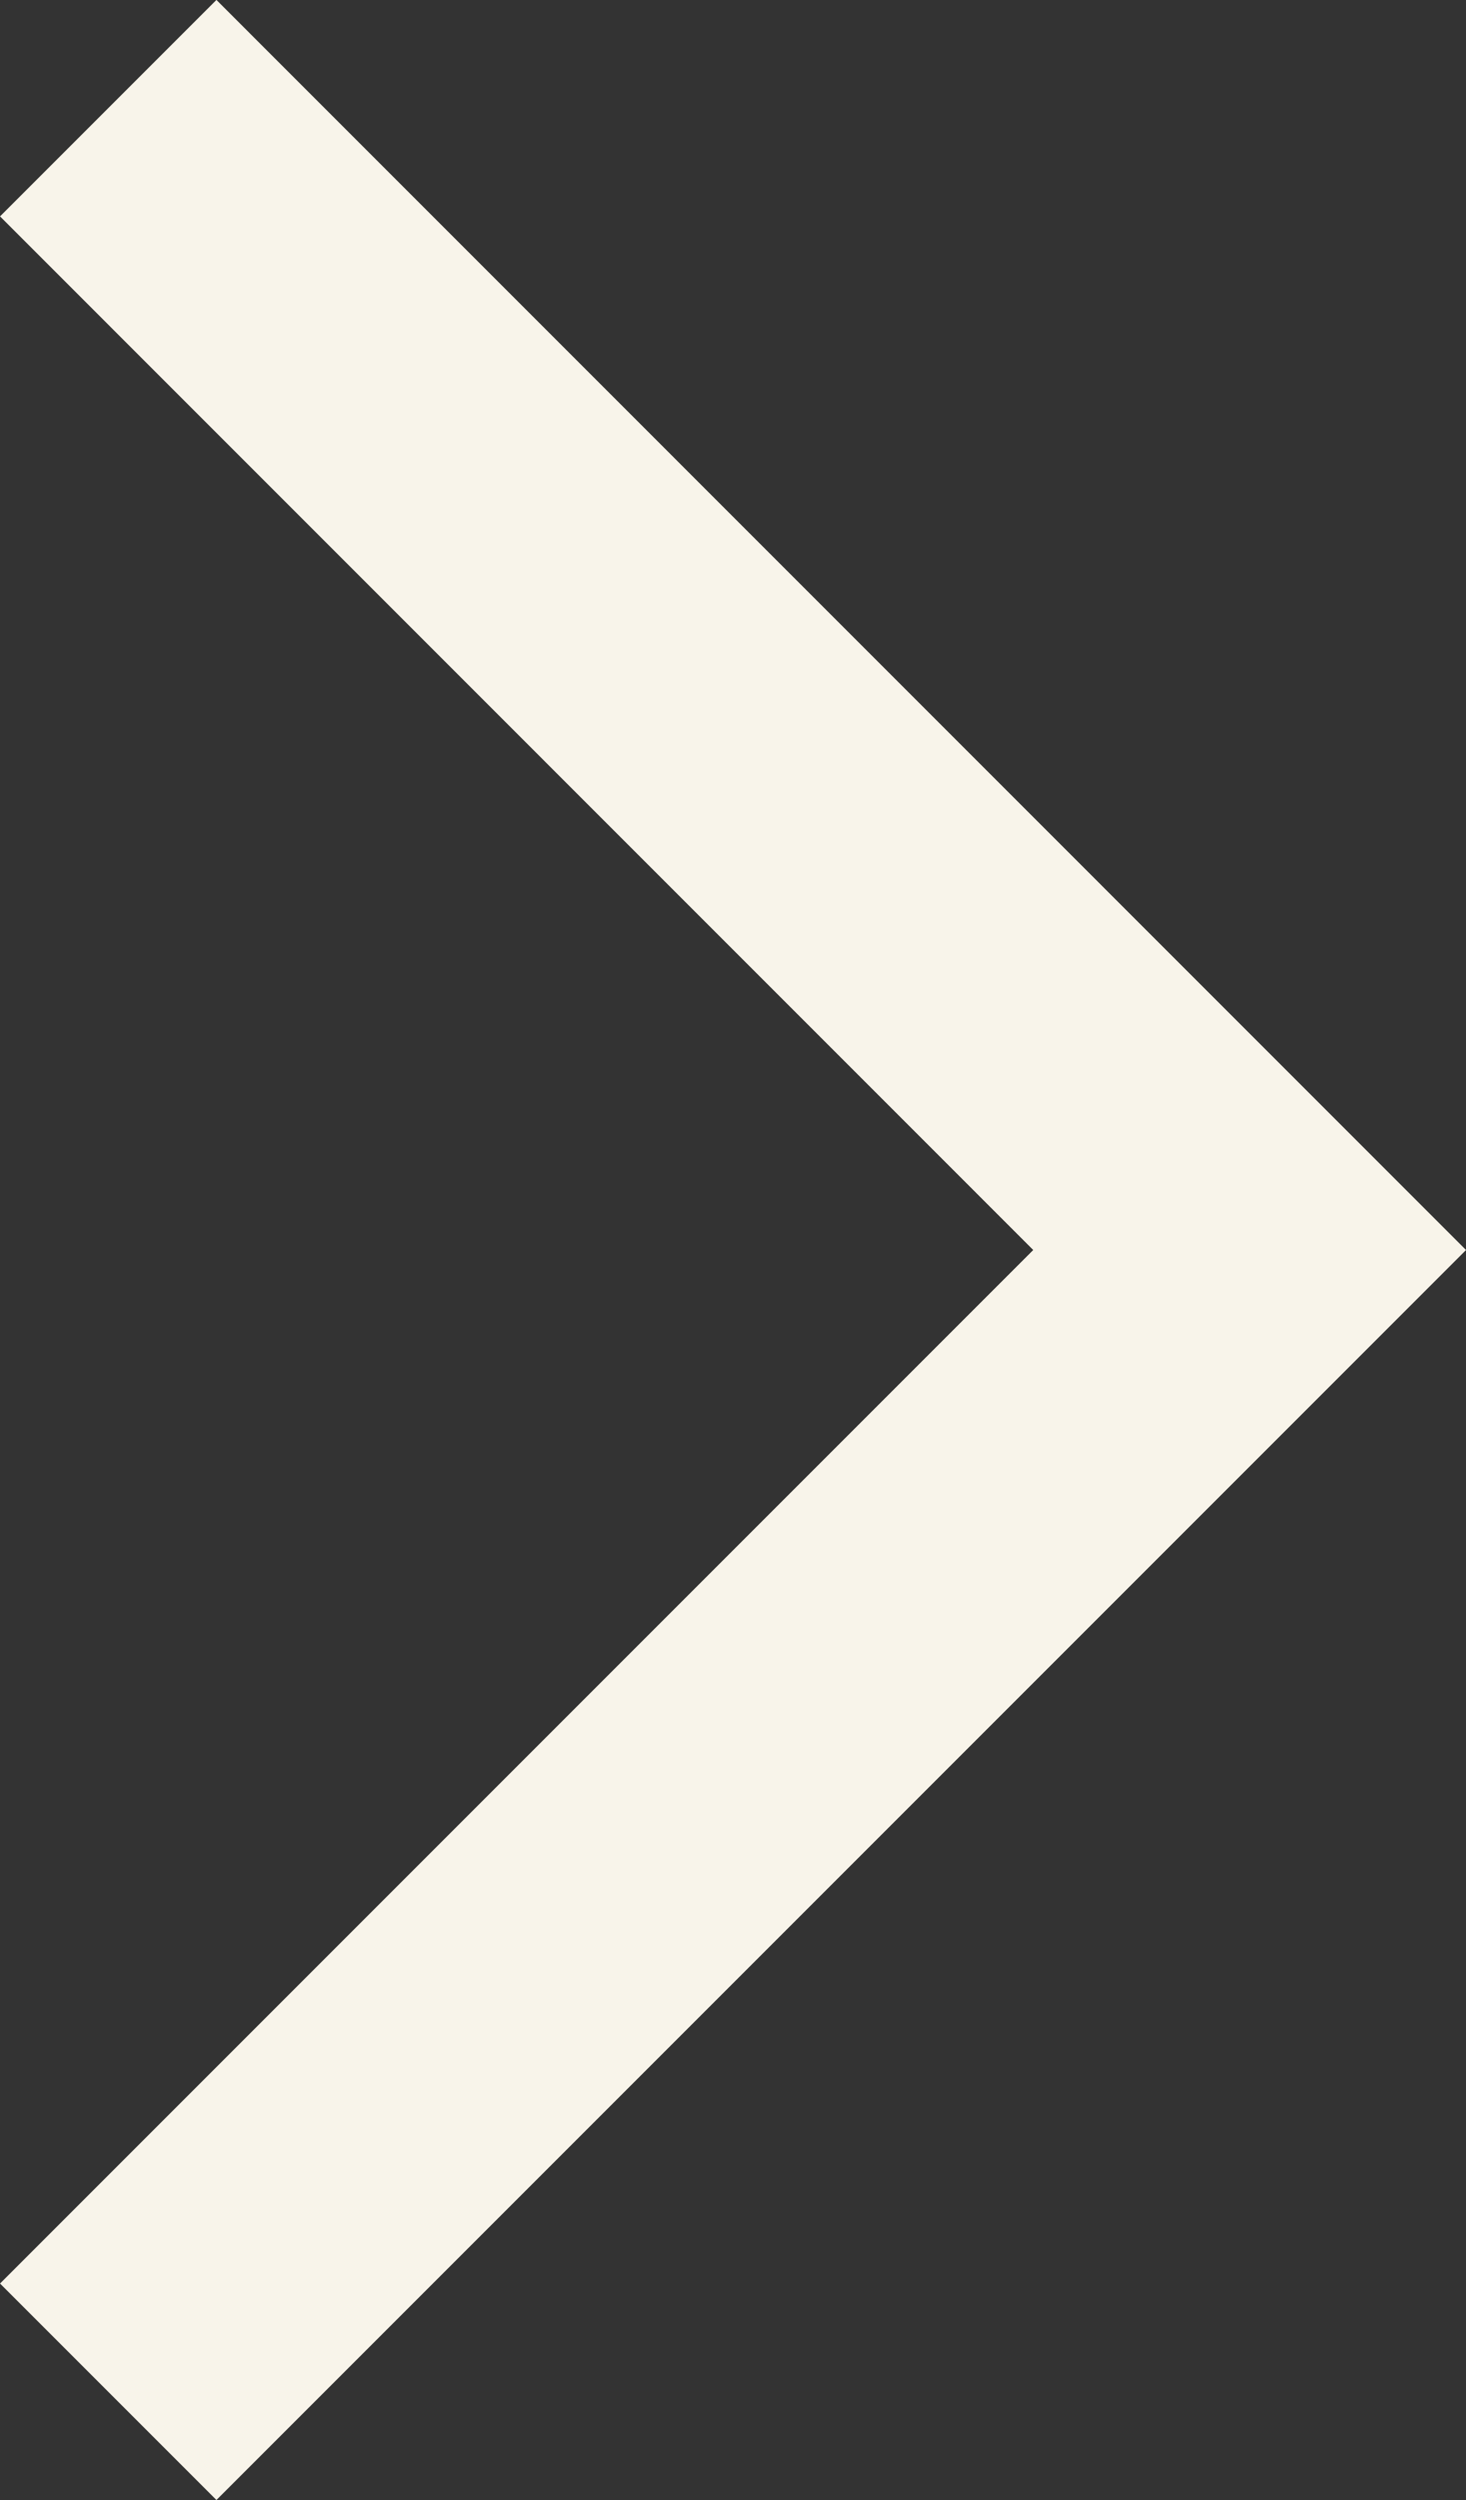 <?xml version="1.0" encoding="UTF-8"?>
<svg xmlns="http://www.w3.org/2000/svg" viewBox="0 0 14.371 24.5">
  <rect x="0" y="0" width="14.371" height="24.5" fill="#333333" stroke="none"/>
  <defs>
    <style>
      .cls-1 {
        fill: none;
        stroke: #f8f4ea;
        stroke-width: 3px;
      }
    </style>
  </defs>
  <path id="Path_976" data-name="Path 976" class="cls-1" d="M11.189,0,0,11.189,11.189,22.379" transform="translate(12.25 23.439) rotate(180)"></path>
</svg>
